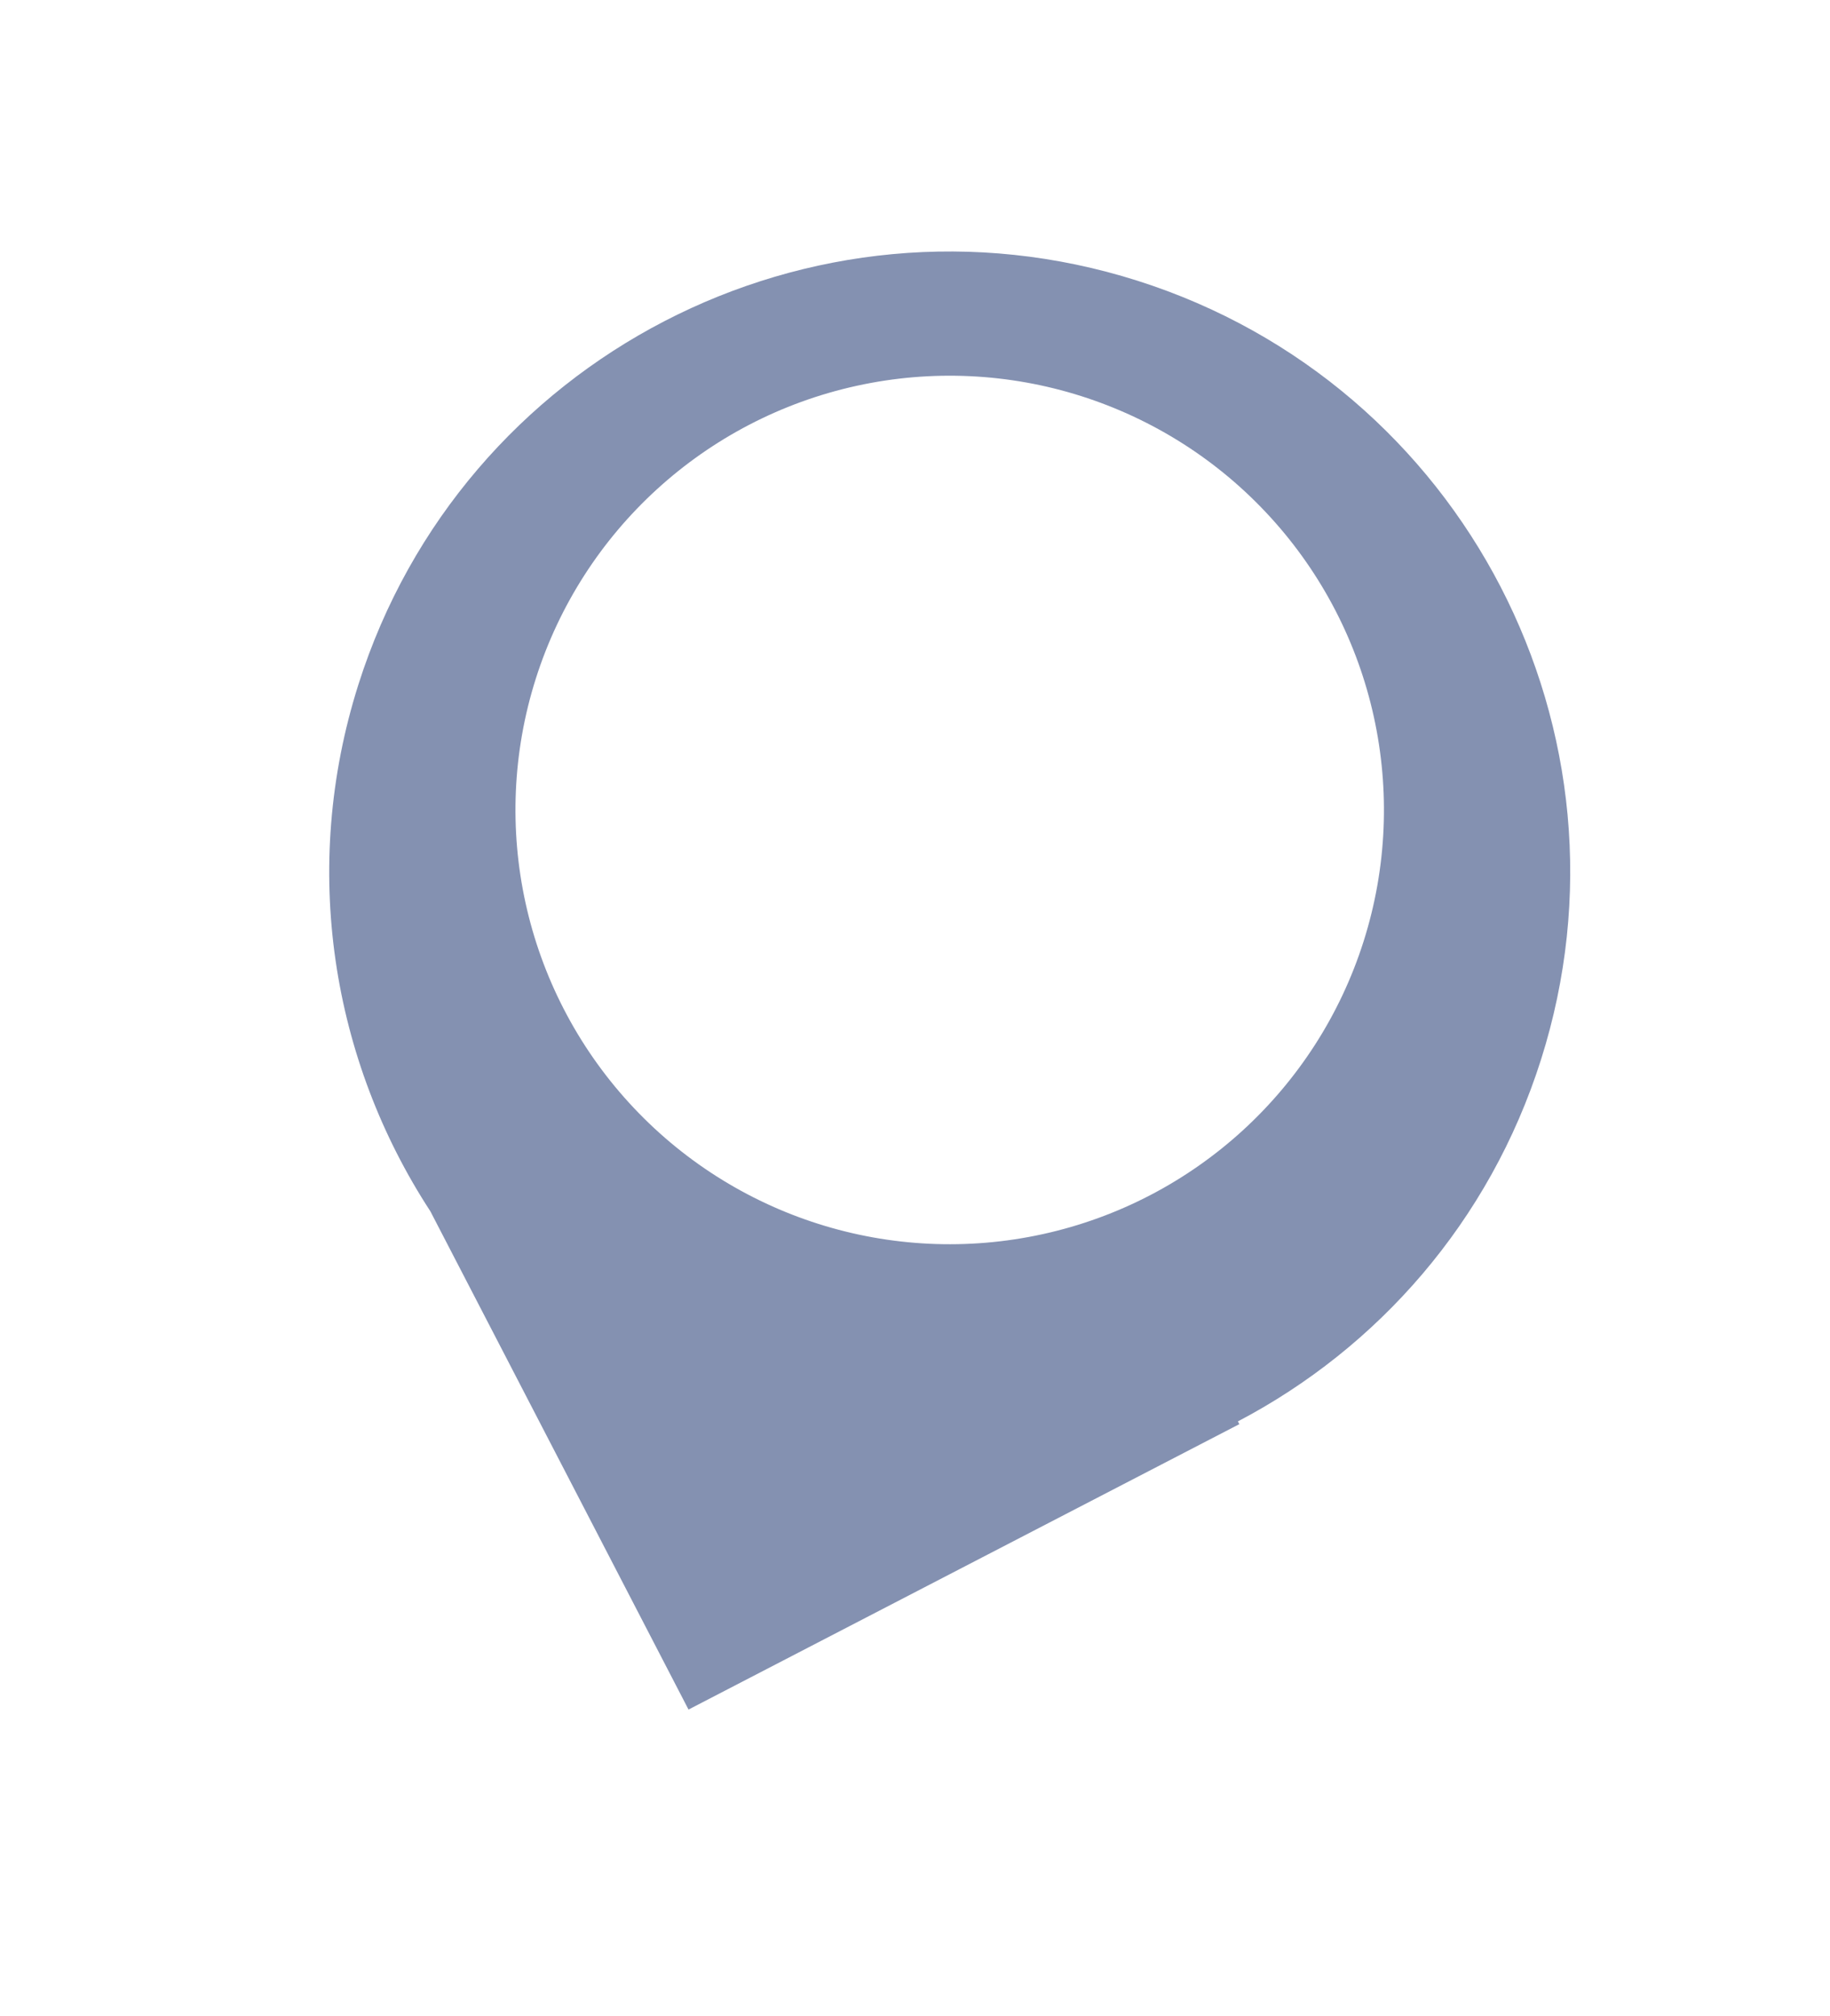 <svg width="59" height="65" viewBox="0 0 59 65" fill="none" xmlns="http://www.w3.org/2000/svg">
<g filter="url(#filter0_d)">
<path fill-rule="evenodd" clip-rule="evenodd" d="M39.91 43.825C44.413 41.463 48.023 37.393 49.682 32.164C53.024 21.636 47.198 10.392 36.67 7.05C26.142 3.709 14.898 9.535 11.557 20.063C9.667 26.016 10.709 32.199 13.875 37.051L22.198 53.115L39.956 43.914L39.91 43.825Z" fill="#8491B1"/>
</g>
<circle cx="30.619" cy="26.113" r="14" transform="rotate(17.609 30.619 26.113)" fill="white"/>
<defs>
<filter id="filter0_d" x="0" y="0" width="58.733" height="64.123" filterUnits="userSpaceOnUse" color-interpolation-filters="sRGB">
<feFlood flood-opacity="0" result="BackgroundImageFix"/>
<feColorMatrix in="SourceAlpha" type="matrix" values="0 0 0 0 0 0 0 0 0 0 0 0 0 0 0 0 0 0 127 0"/>
<feOffset dy="2"/>
<feGaussianBlur stdDeviation="1.5"/>
<feColorMatrix type="matrix" values="0 0 0 0 0 0 0 0 0 0 0 0 0 0 0 0 0 0 0.25 0"/>
<feBlend mode="normal" in2="BackgroundImageFix" result="effect1_dropShadow"/>
<feBlend mode="normal" in="SourceGraphic" in2="effect1_dropShadow" result="shape"/>
</filter>
</defs>
</svg>
